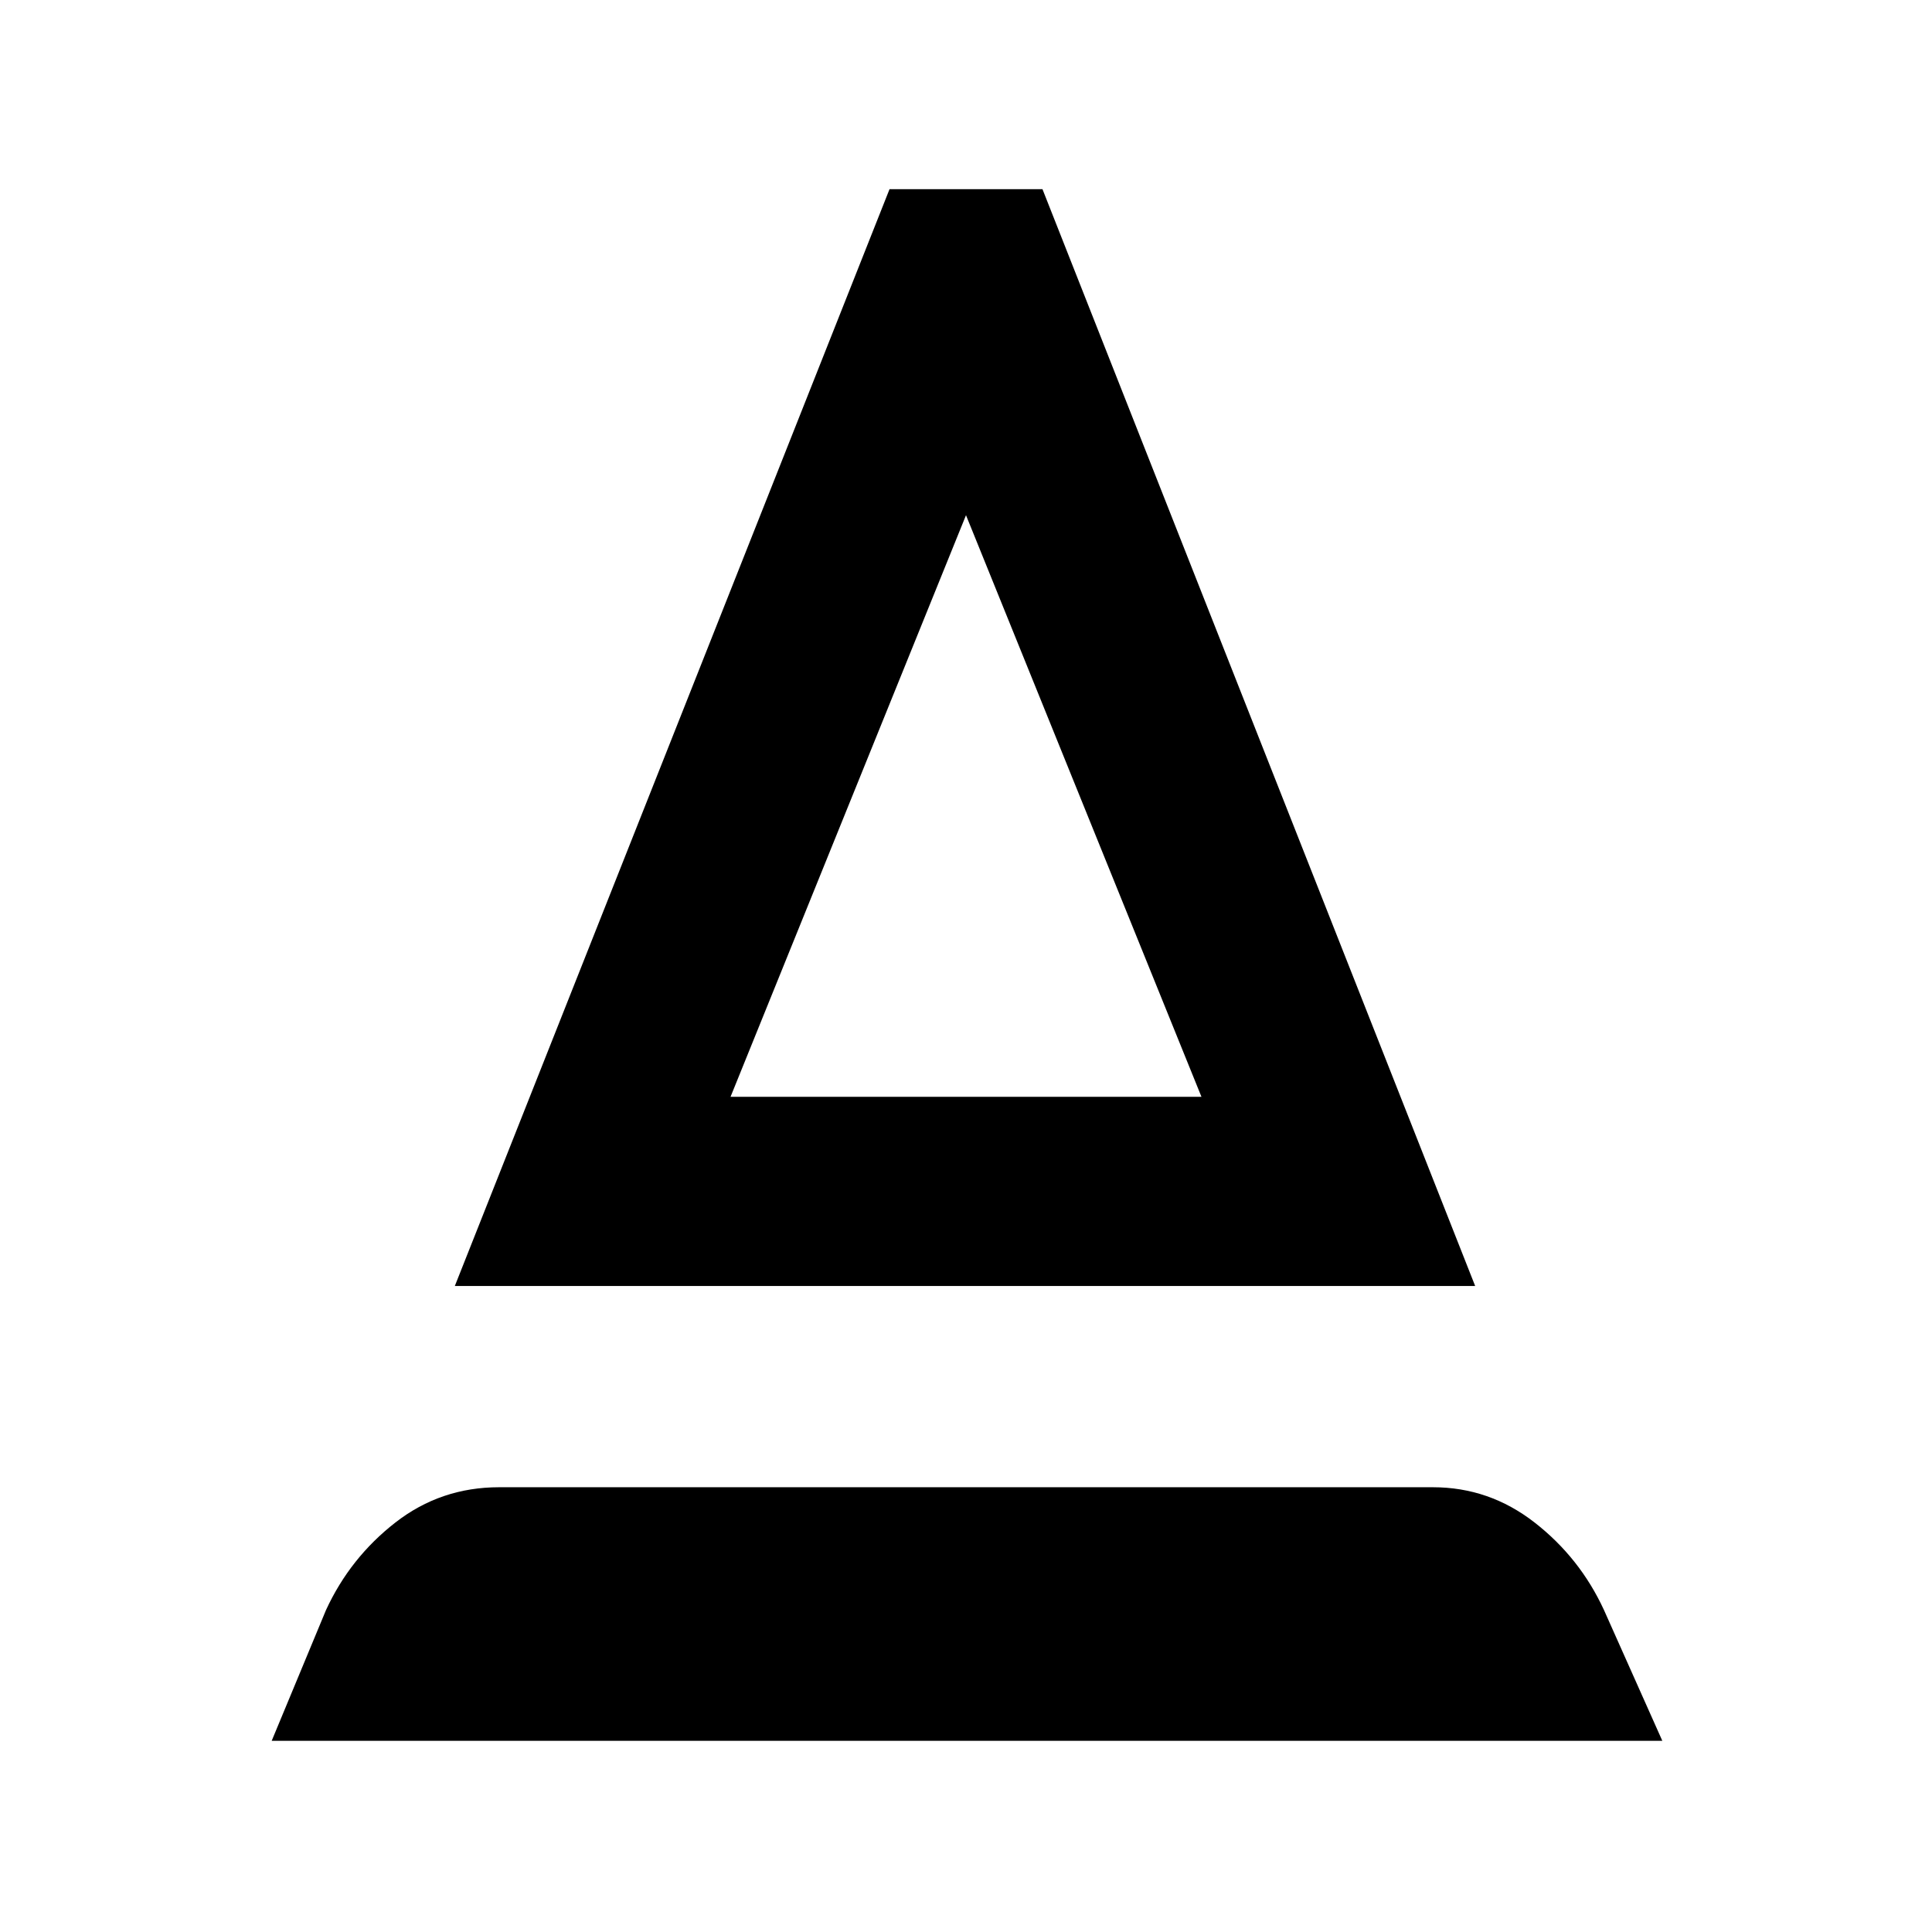 <svg xmlns="http://www.w3.org/2000/svg" height="48" viewBox="0 -960 960 960" width="48"><path d="m135-95 27-65q12-26 34.5-43.5T248-221h464q28 0 50.5 17.5T797-160l29 65H135Zm91-226 216-545h76l215 545H226Zm137-94h234L480-704 363-415Zm0 0h234-234Z"/></svg>